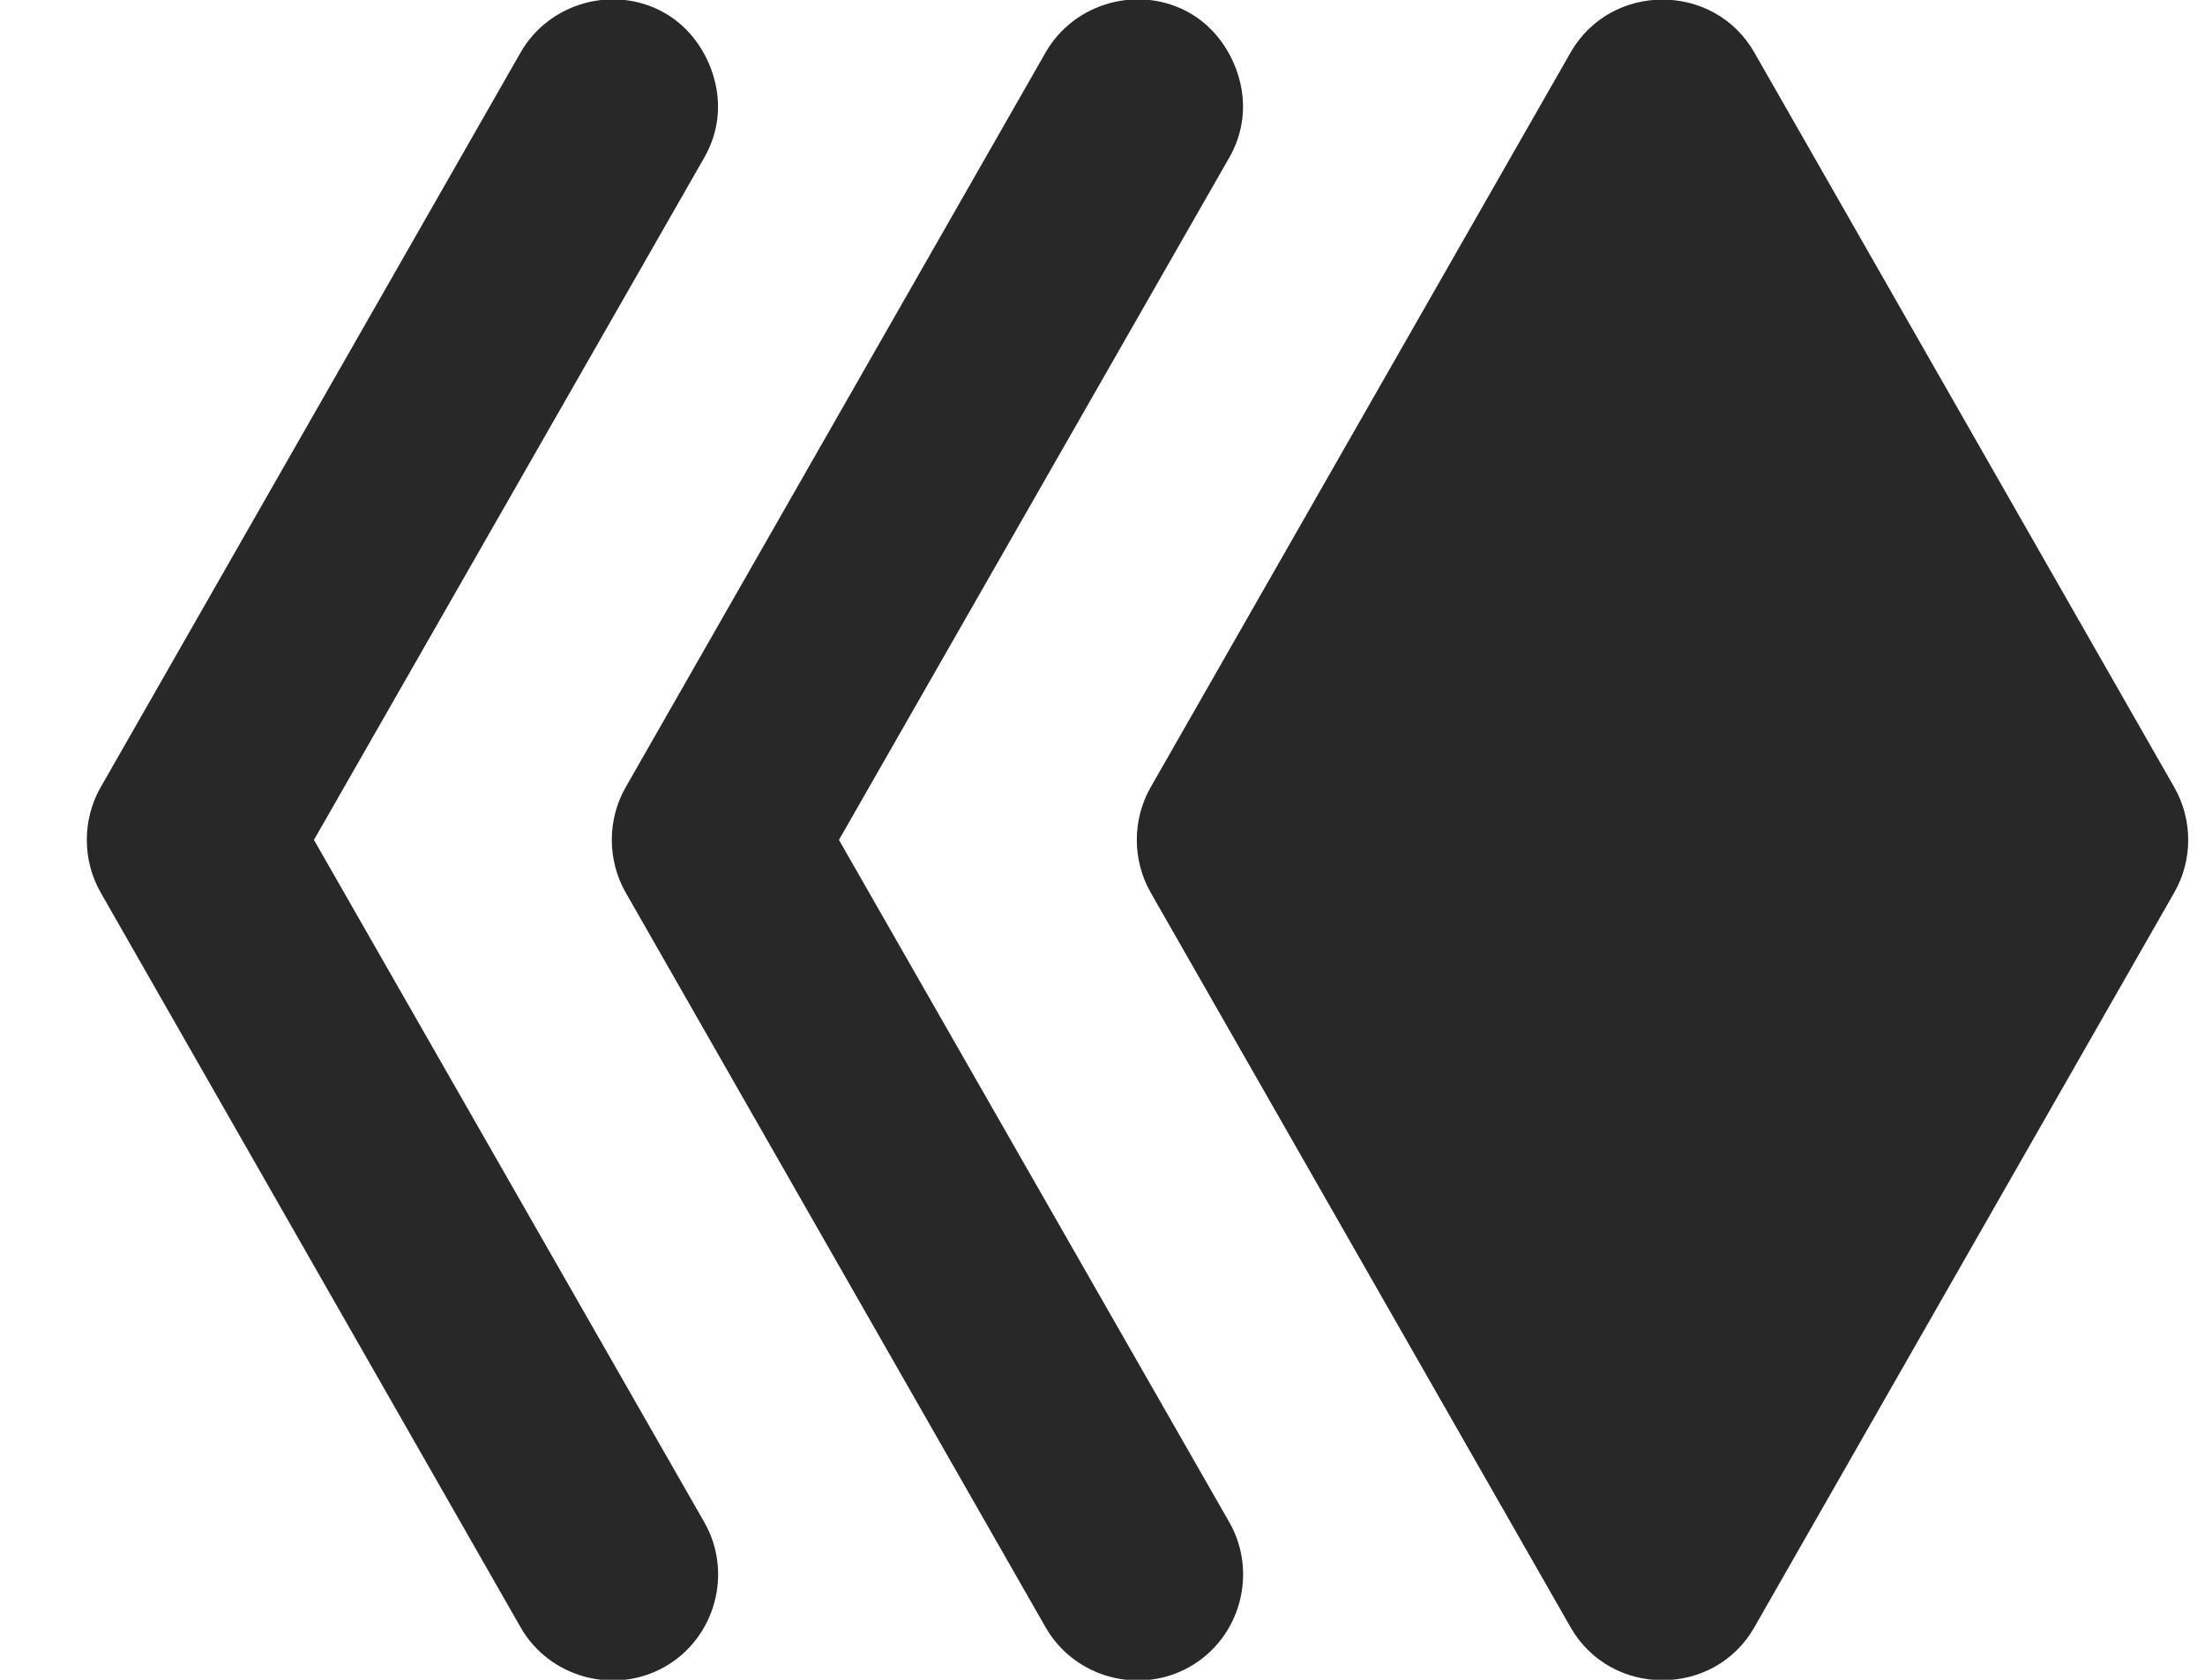 <svg width="21" height="16" viewBox="0 0 21 16" fill="none" xmlns="http://www.w3.org/2000/svg">
<path d="M20.708 7.5L16.708 0.5C16.325 -0.172 15.342 -0.172 14.958 0.5C14.458 1.375 11.458 6.625 10.958 7.5C10.783 7.807 10.783 8.192 10.958 8.5L14.958 15.5C15.342 16.172 16.325 16.172 16.708 15.5L20.708 8.5C20.884 8.193 20.884 7.808 20.708 7.5ZM11.802 0.75C11.735 0.503 11.573 0.262 11.333 0.125C10.854 -0.149 10.232 0.021 9.958 0.5L5.958 7.5C5.783 7.807 5.783 8.192 5.958 8.5L9.958 15.5C10.232 15.98 10.854 16.149 11.333 15.875C11.813 15.601 11.982 14.98 11.708 14.5L7.99 8L11.708 1.5C11.845 1.26 11.87 0.997 11.802 0.75ZM6.802 0.75C6.735 0.503 6.573 0.262 6.333 0.125C5.854 -0.149 5.232 0.021 4.958 0.5L0.958 7.5C0.783 7.807 0.783 8.192 0.958 8.5L4.958 15.5C5.232 15.98 5.854 16.149 6.333 15.875C6.813 15.601 6.982 14.98 6.708 14.5L2.99 8L6.708 1.5C6.845 1.26 6.87 0.997 6.802 0.75Z" fill="#282828"/>
</svg>
